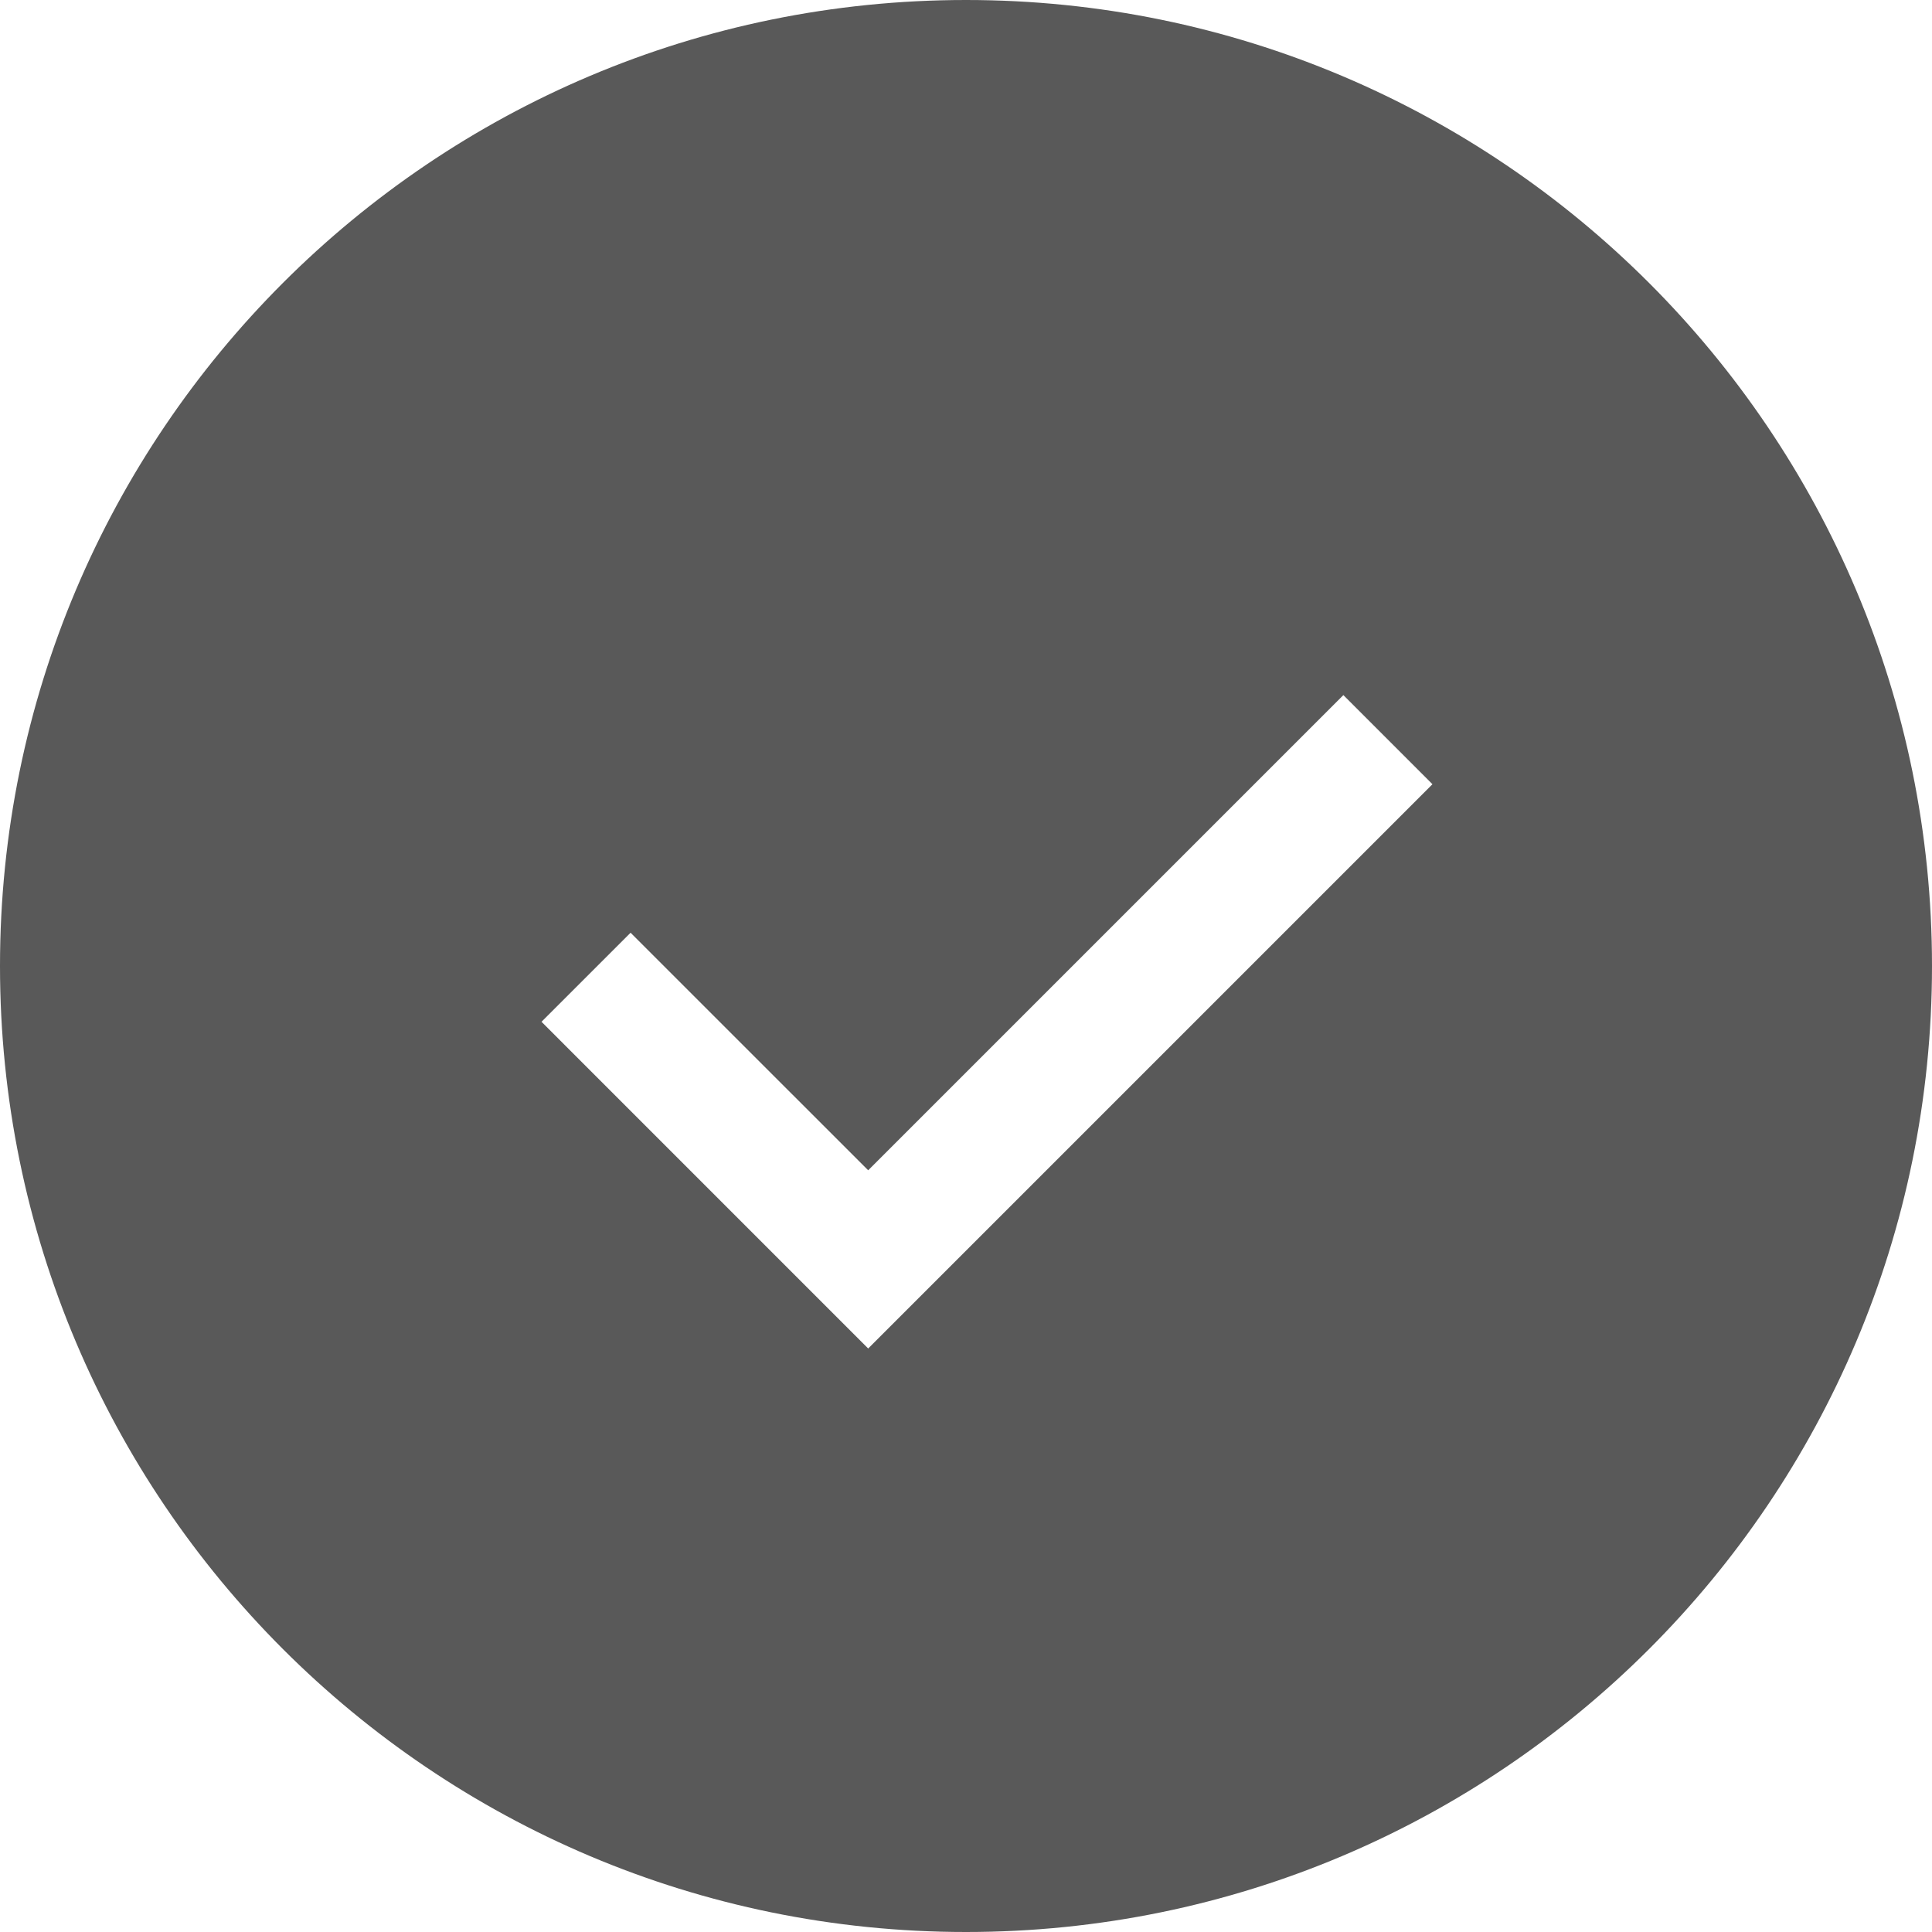 <svg xmlns="http://www.w3.org/2000/svg" width="46" height="46" fill="none" viewBox="0 0 46 46">
    <path fill="#595959" fill-rule="evenodd" d="M23 46c12.703 0 23-10.297 23-23S35.703 0 23 0 0 10.297 0 23s10.297 23 23 23zm11.106-27.328L22.793 29.985l-2.122 2.122-7.778-7.779 2.121-2.12 5.657 5.656L31.985 16.55l2.121 2.122z" clip-rule="evenodd"/>
</svg>
